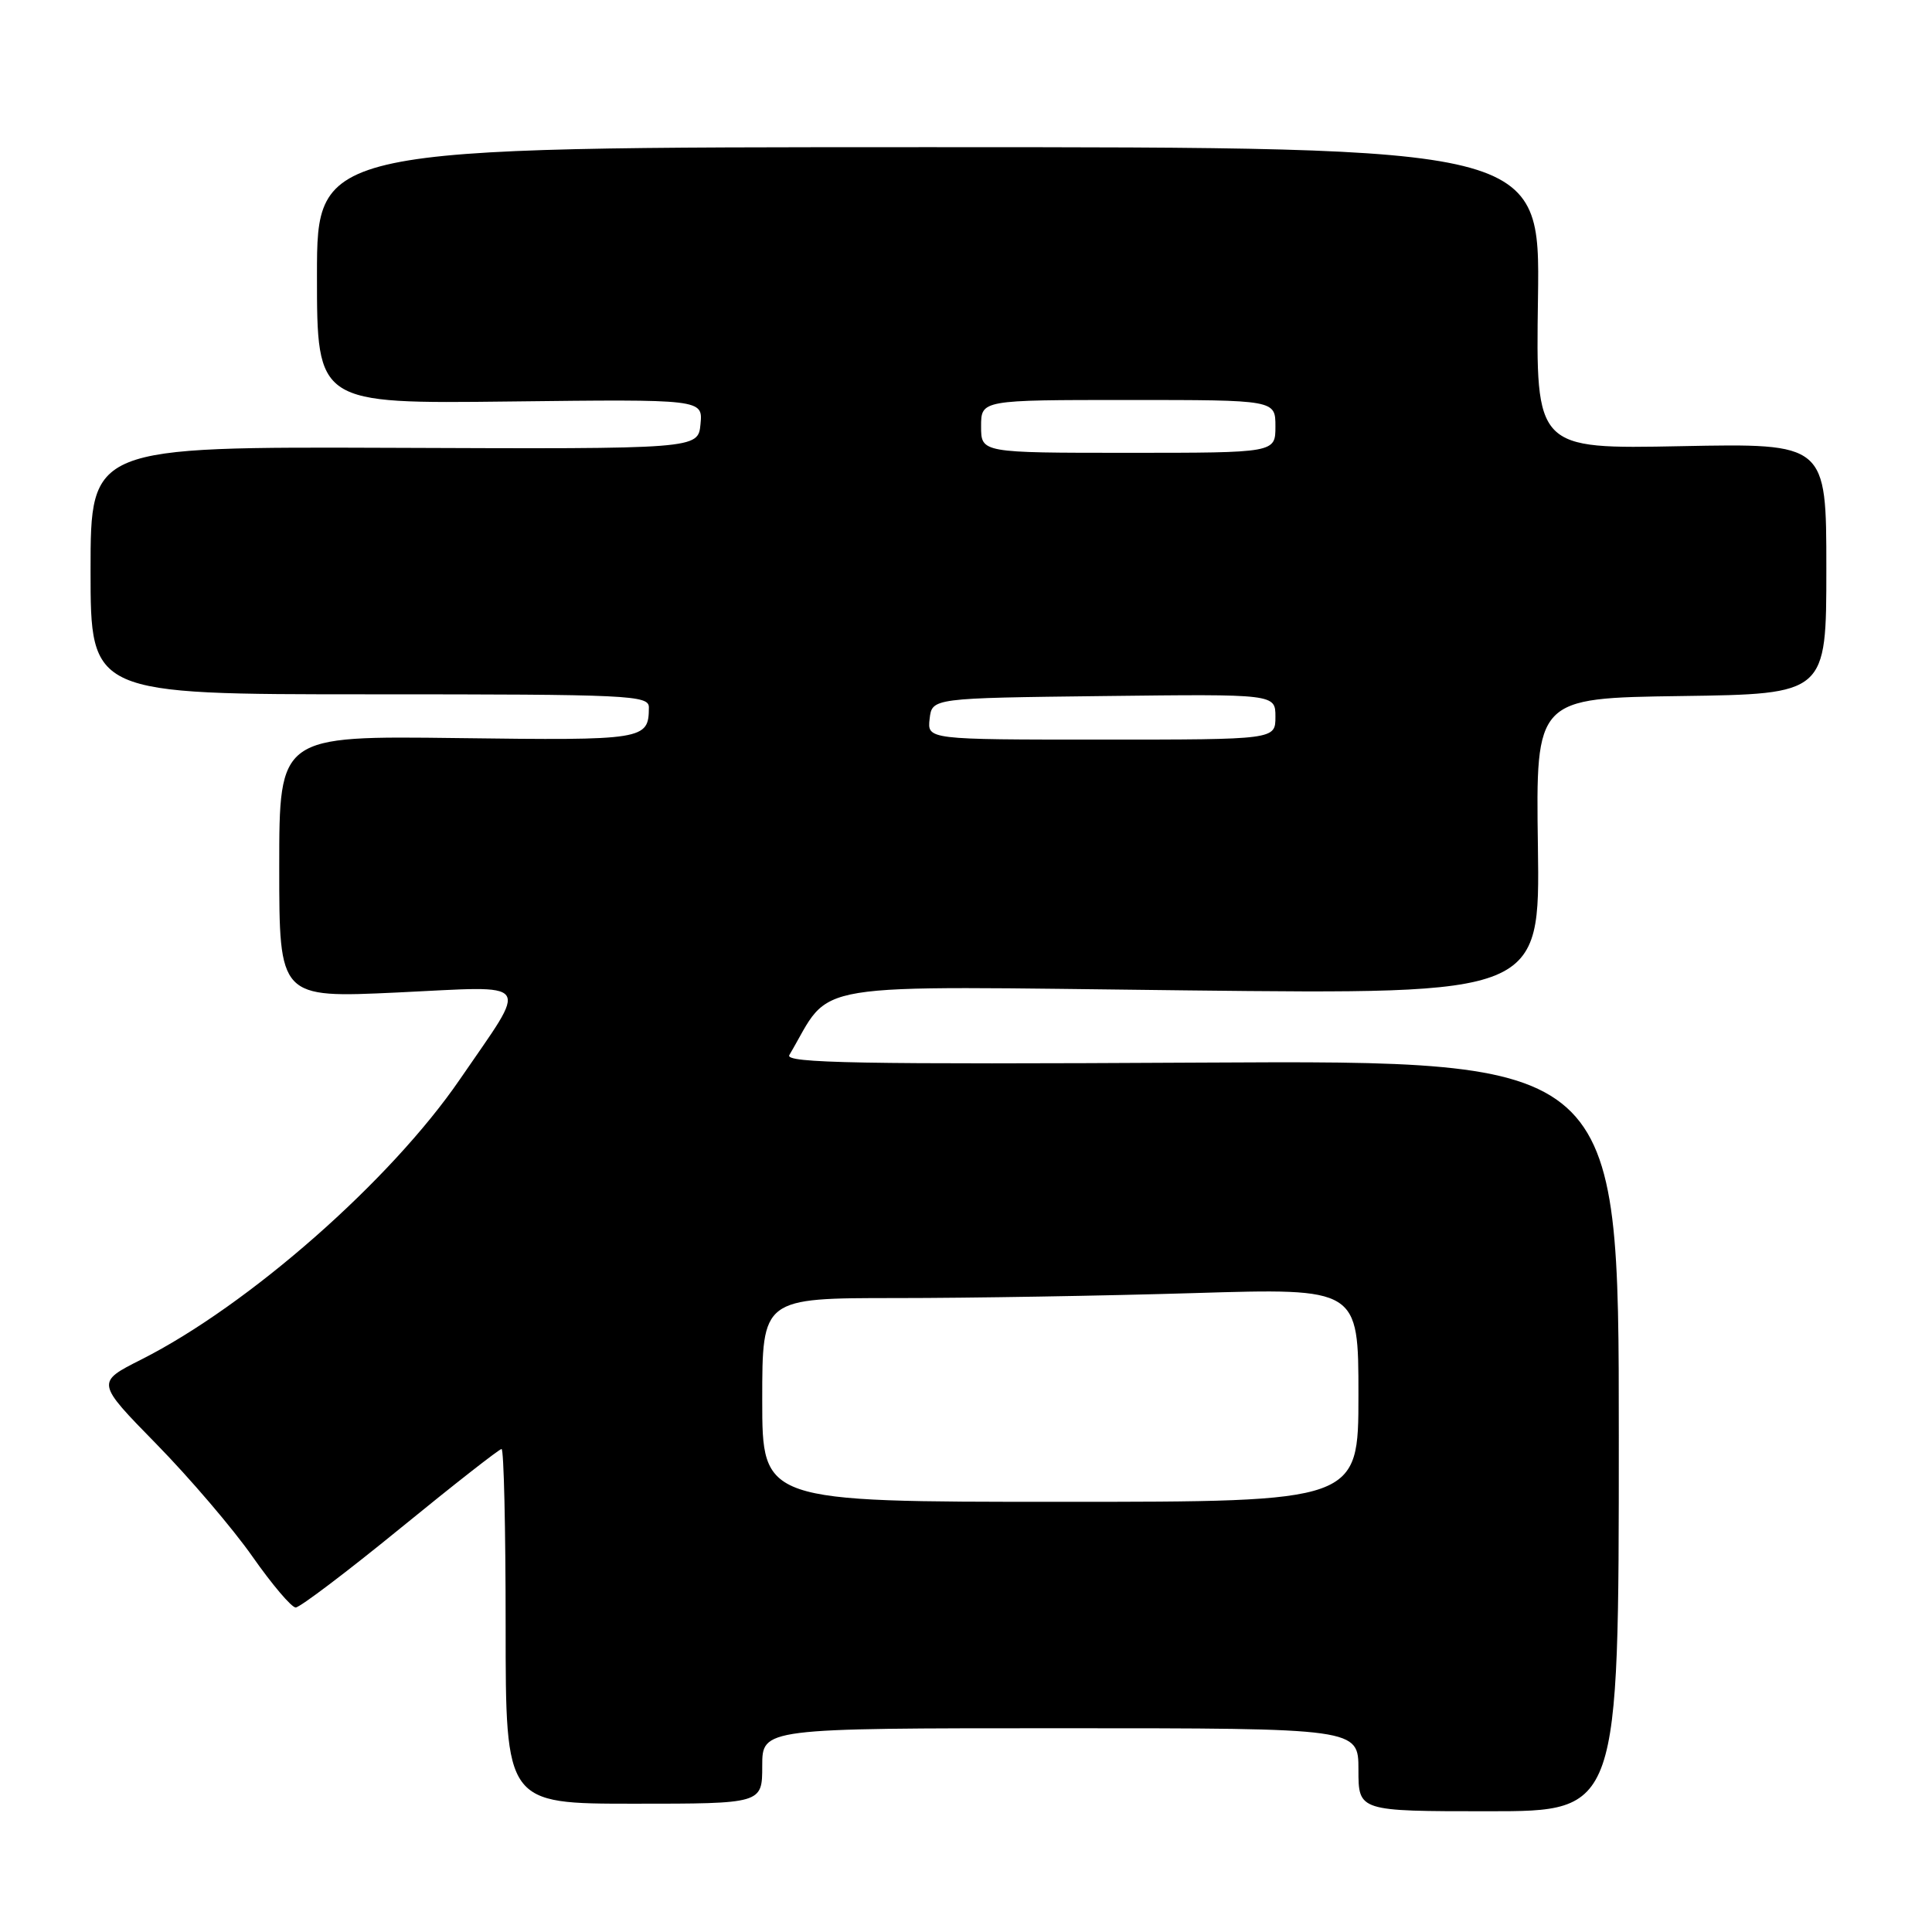 <?xml version="1.0" encoding="UTF-8" standalone="no"?>
<!DOCTYPE svg PUBLIC "-//W3C//DTD SVG 1.1//EN" "http://www.w3.org/Graphics/SVG/1.1/DTD/svg11.dtd" >
<svg xmlns="http://www.w3.org/2000/svg" xmlns:xlink="http://www.w3.org/1999/xlink" version="1.1" viewBox="0 0 256 256">
 <g >
 <path fill="currentColor"
d=" M 214.50 190.25 C 214.50 140.50 214.50 140.50 159.16 140.80 C 113.86 141.05 103.95 140.87 104.59 139.80 C 110.47 129.86 105.61 130.66 157.13 131.23 C 204.06 131.75 204.06 131.75 203.78 112.12 C 203.50 92.50 203.50 92.50 222.75 92.23 C 242.00 91.96 242.00 91.96 242.00 75.35 C 242.00 58.74 242.00 58.74 222.75 59.12 C 203.50 59.50 203.50 59.50 203.79 39.50 C 204.07 19.50 204.07 19.50 123.04 19.50 C 42.00 19.50 42.00 19.50 42.00 36.50 C 42.00 53.50 42.00 53.50 67.57 53.20 C 93.13 52.90 93.13 52.90 92.82 56.20 C 92.50 59.50 92.50 59.50 52.25 59.34 C 12.00 59.19 12.00 59.19 12.00 75.59 C 12.00 92.00 12.00 92.00 49.00 92.00 C 83.58 92.00 86.00 92.11 85.98 93.75 C 85.95 98.04 85.44 98.12 60.66 97.80 C 37.00 97.50 37.00 97.50 37.00 114.87 C 37.00 132.24 37.00 132.24 52.65 131.51 C 70.91 130.65 70.14 129.58 60.93 143.03 C 51.75 156.43 32.96 172.95 18.73 180.14 C 12.72 183.17 12.72 183.17 20.72 191.34 C 25.12 195.83 30.85 202.54 33.45 206.25 C 36.05 209.96 38.63 213.00 39.18 213.00 C 39.73 213.00 45.97 208.28 53.05 202.50 C 60.13 196.72 66.16 192.00 66.46 192.00 C 66.76 192.00 67.00 202.57 67.00 215.50 C 67.00 239.00 67.00 239.00 84.00 239.00 C 101.00 239.00 101.00 239.00 101.00 234.00 C 101.00 229.00 101.00 229.00 140.50 229.00 C 180.00 229.00 180.00 229.00 180.00 234.50 C 180.00 240.00 180.00 240.00 197.25 240.00 C 214.50 240.00 214.50 240.00 214.50 190.25 Z  M 101.00 185.50 C 101.00 172.00 101.00 172.00 118.75 172.00 C 128.51 172.00 146.29 171.70 158.25 171.34 C 180.00 170.68 180.00 170.68 180.00 184.84 C 180.00 199.00 180.00 199.00 140.50 199.00 C 101.00 199.00 101.00 199.00 101.00 185.50 Z  M 123.18 95.25 C 123.50 92.50 123.50 92.50 146.25 92.23 C 169.00 91.96 169.00 91.96 169.00 94.98 C 169.00 98.00 169.00 98.00 145.93 98.00 C 122.87 98.00 122.87 98.00 123.18 95.25 Z  M 130.00 56.50 C 130.00 53.00 130.00 53.00 149.50 53.00 C 169.00 53.00 169.00 53.00 169.00 56.50 C 169.00 60.00 169.00 60.00 149.50 60.00 C 130.00 60.00 130.00 60.00 130.00 56.50 Z "/>
</g>
</svg>